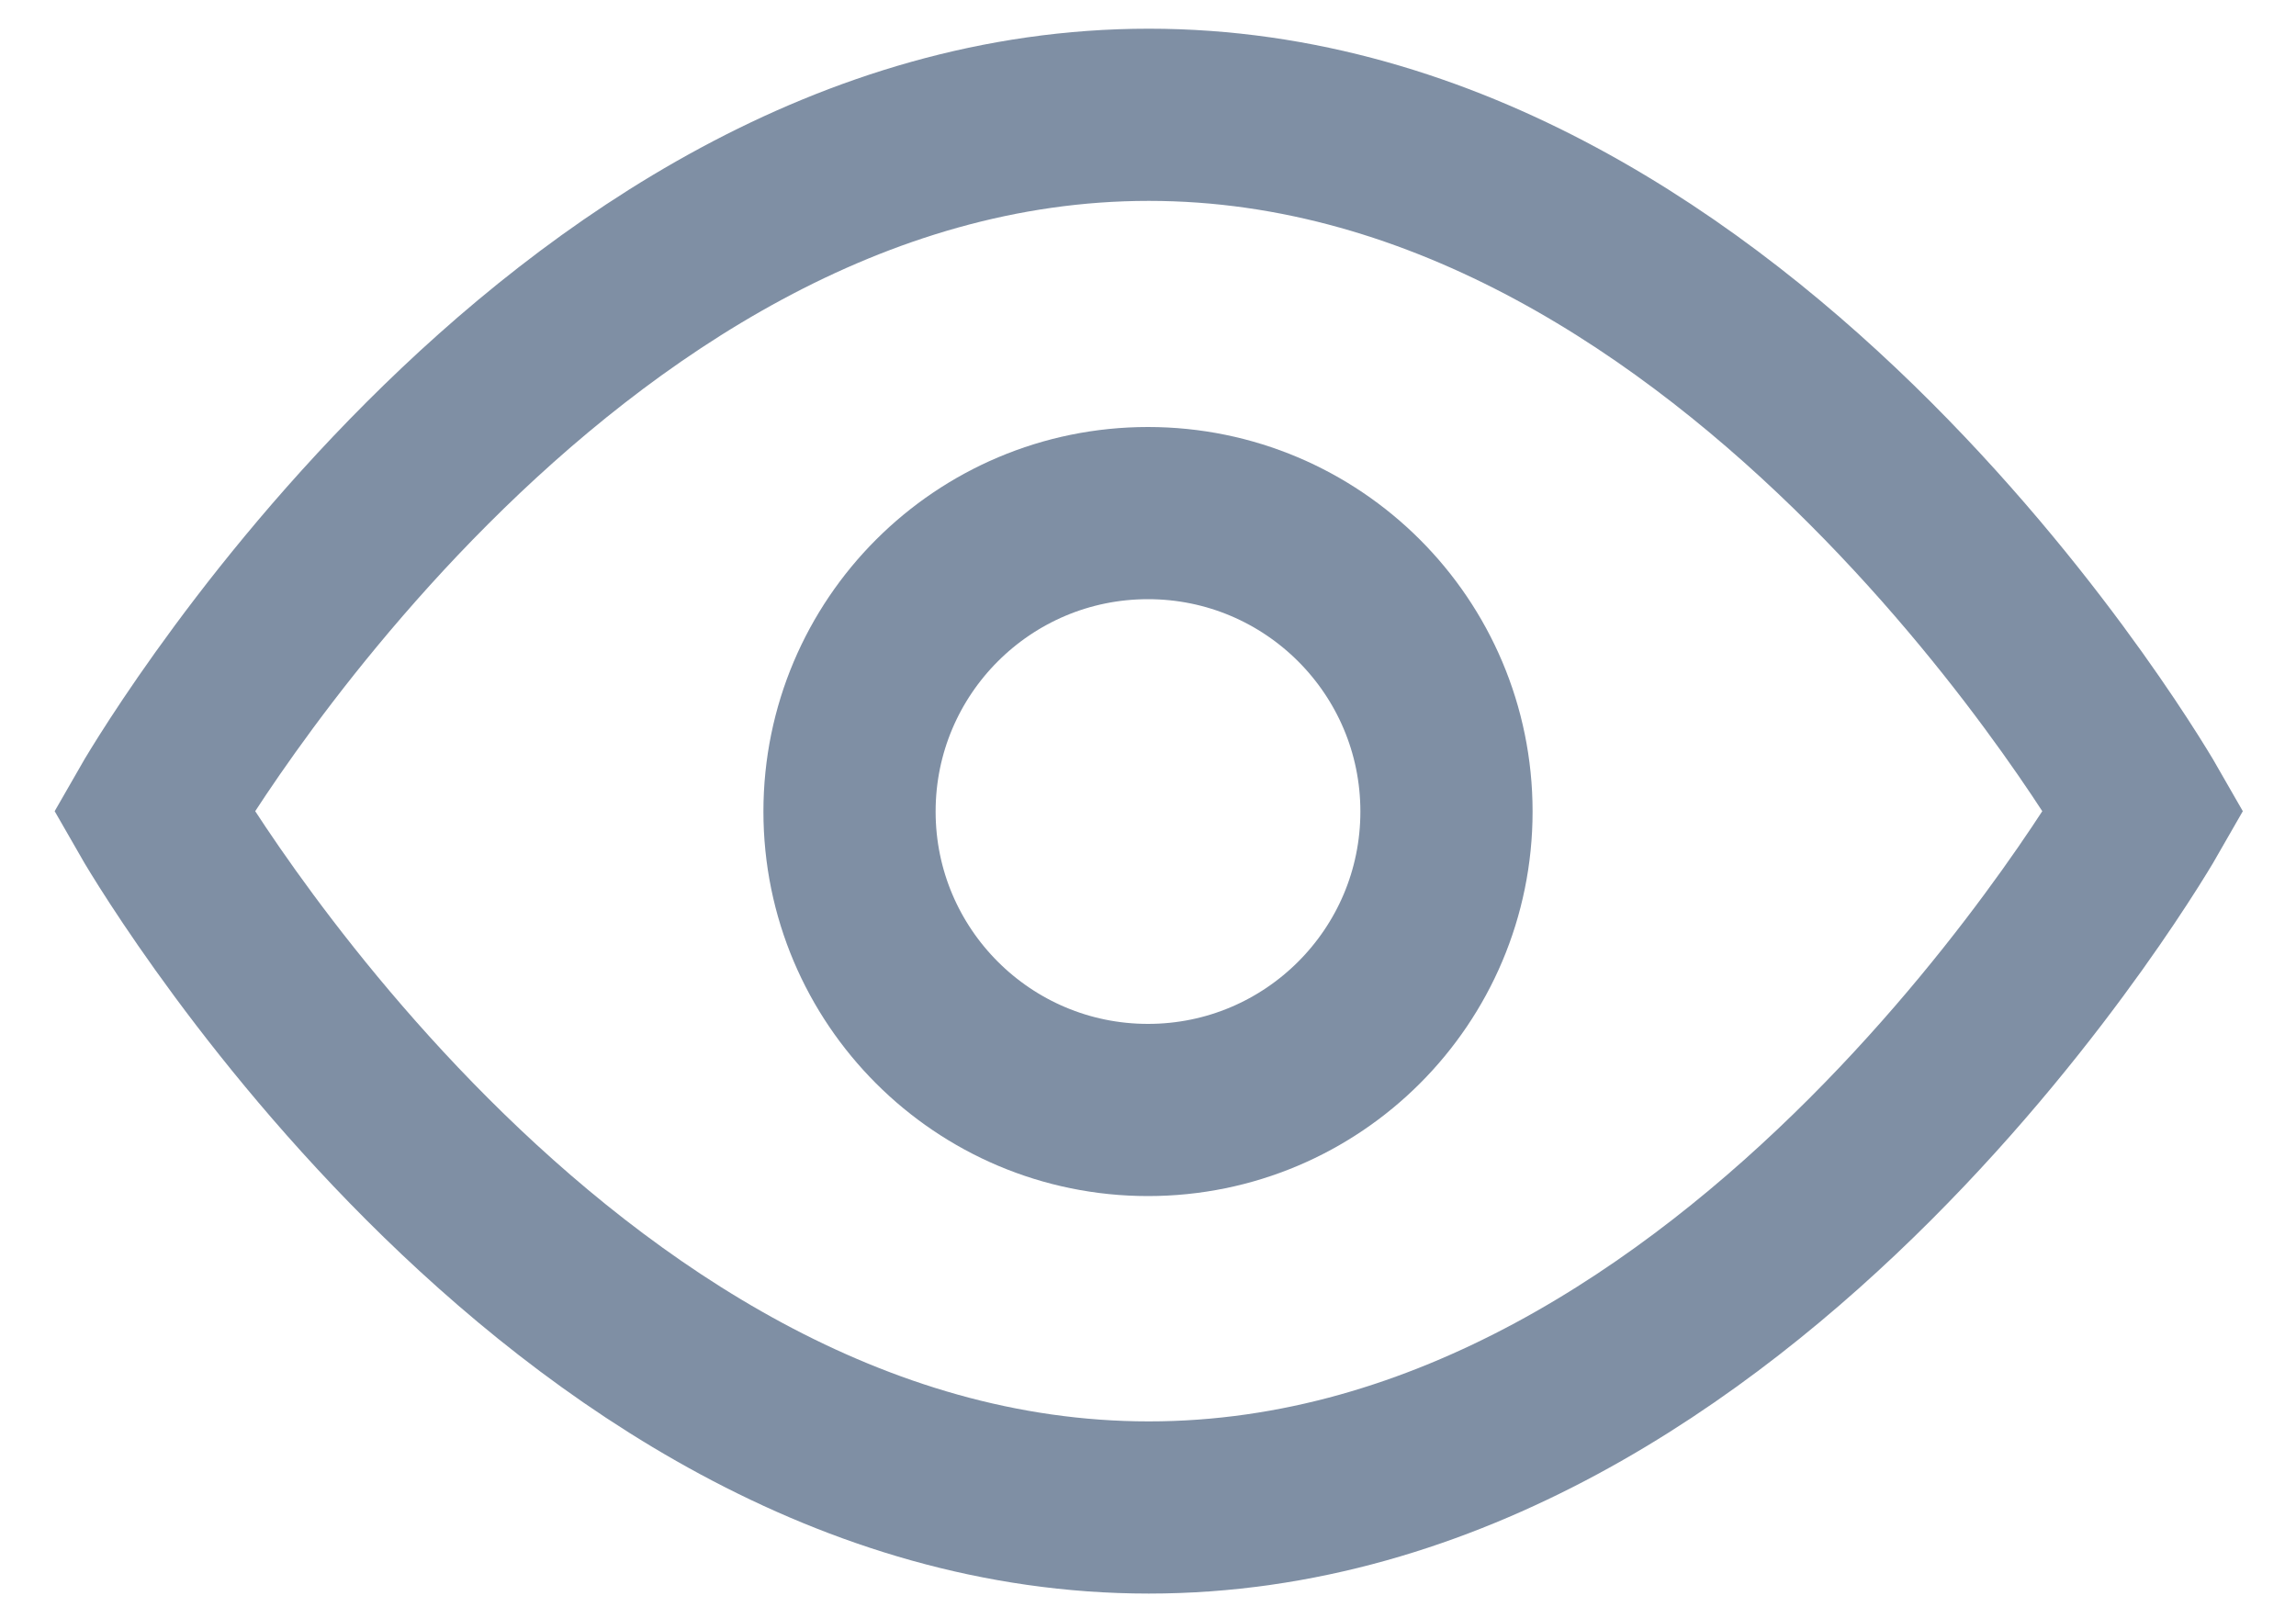 <?xml version="1.0" encoding="utf-8"?>
<svg width="20px" height="14px" viewBox="0 0 20 14" version="1.1" xmlns="http://www.w3.org/2000/svg">
  <path d="M1.34,7.067 C1.34,7.067 4.807,1 10.007,1 C15.207,1 18.673,7.067 18.673,7.067 C18.673,7.067 15.207,13.133 10.007,13.133 C4.807,13.133 1.34,7.067 1.34,7.067 Z" fill="none" stroke="#7F8FA4" stroke-width="1.5" />
  <ellipse fill="none" stroke="#7F8FA4" stroke-width="1.5" cx="10" cy="7.07" rx="2.6" ry="2.6" />
</svg>
